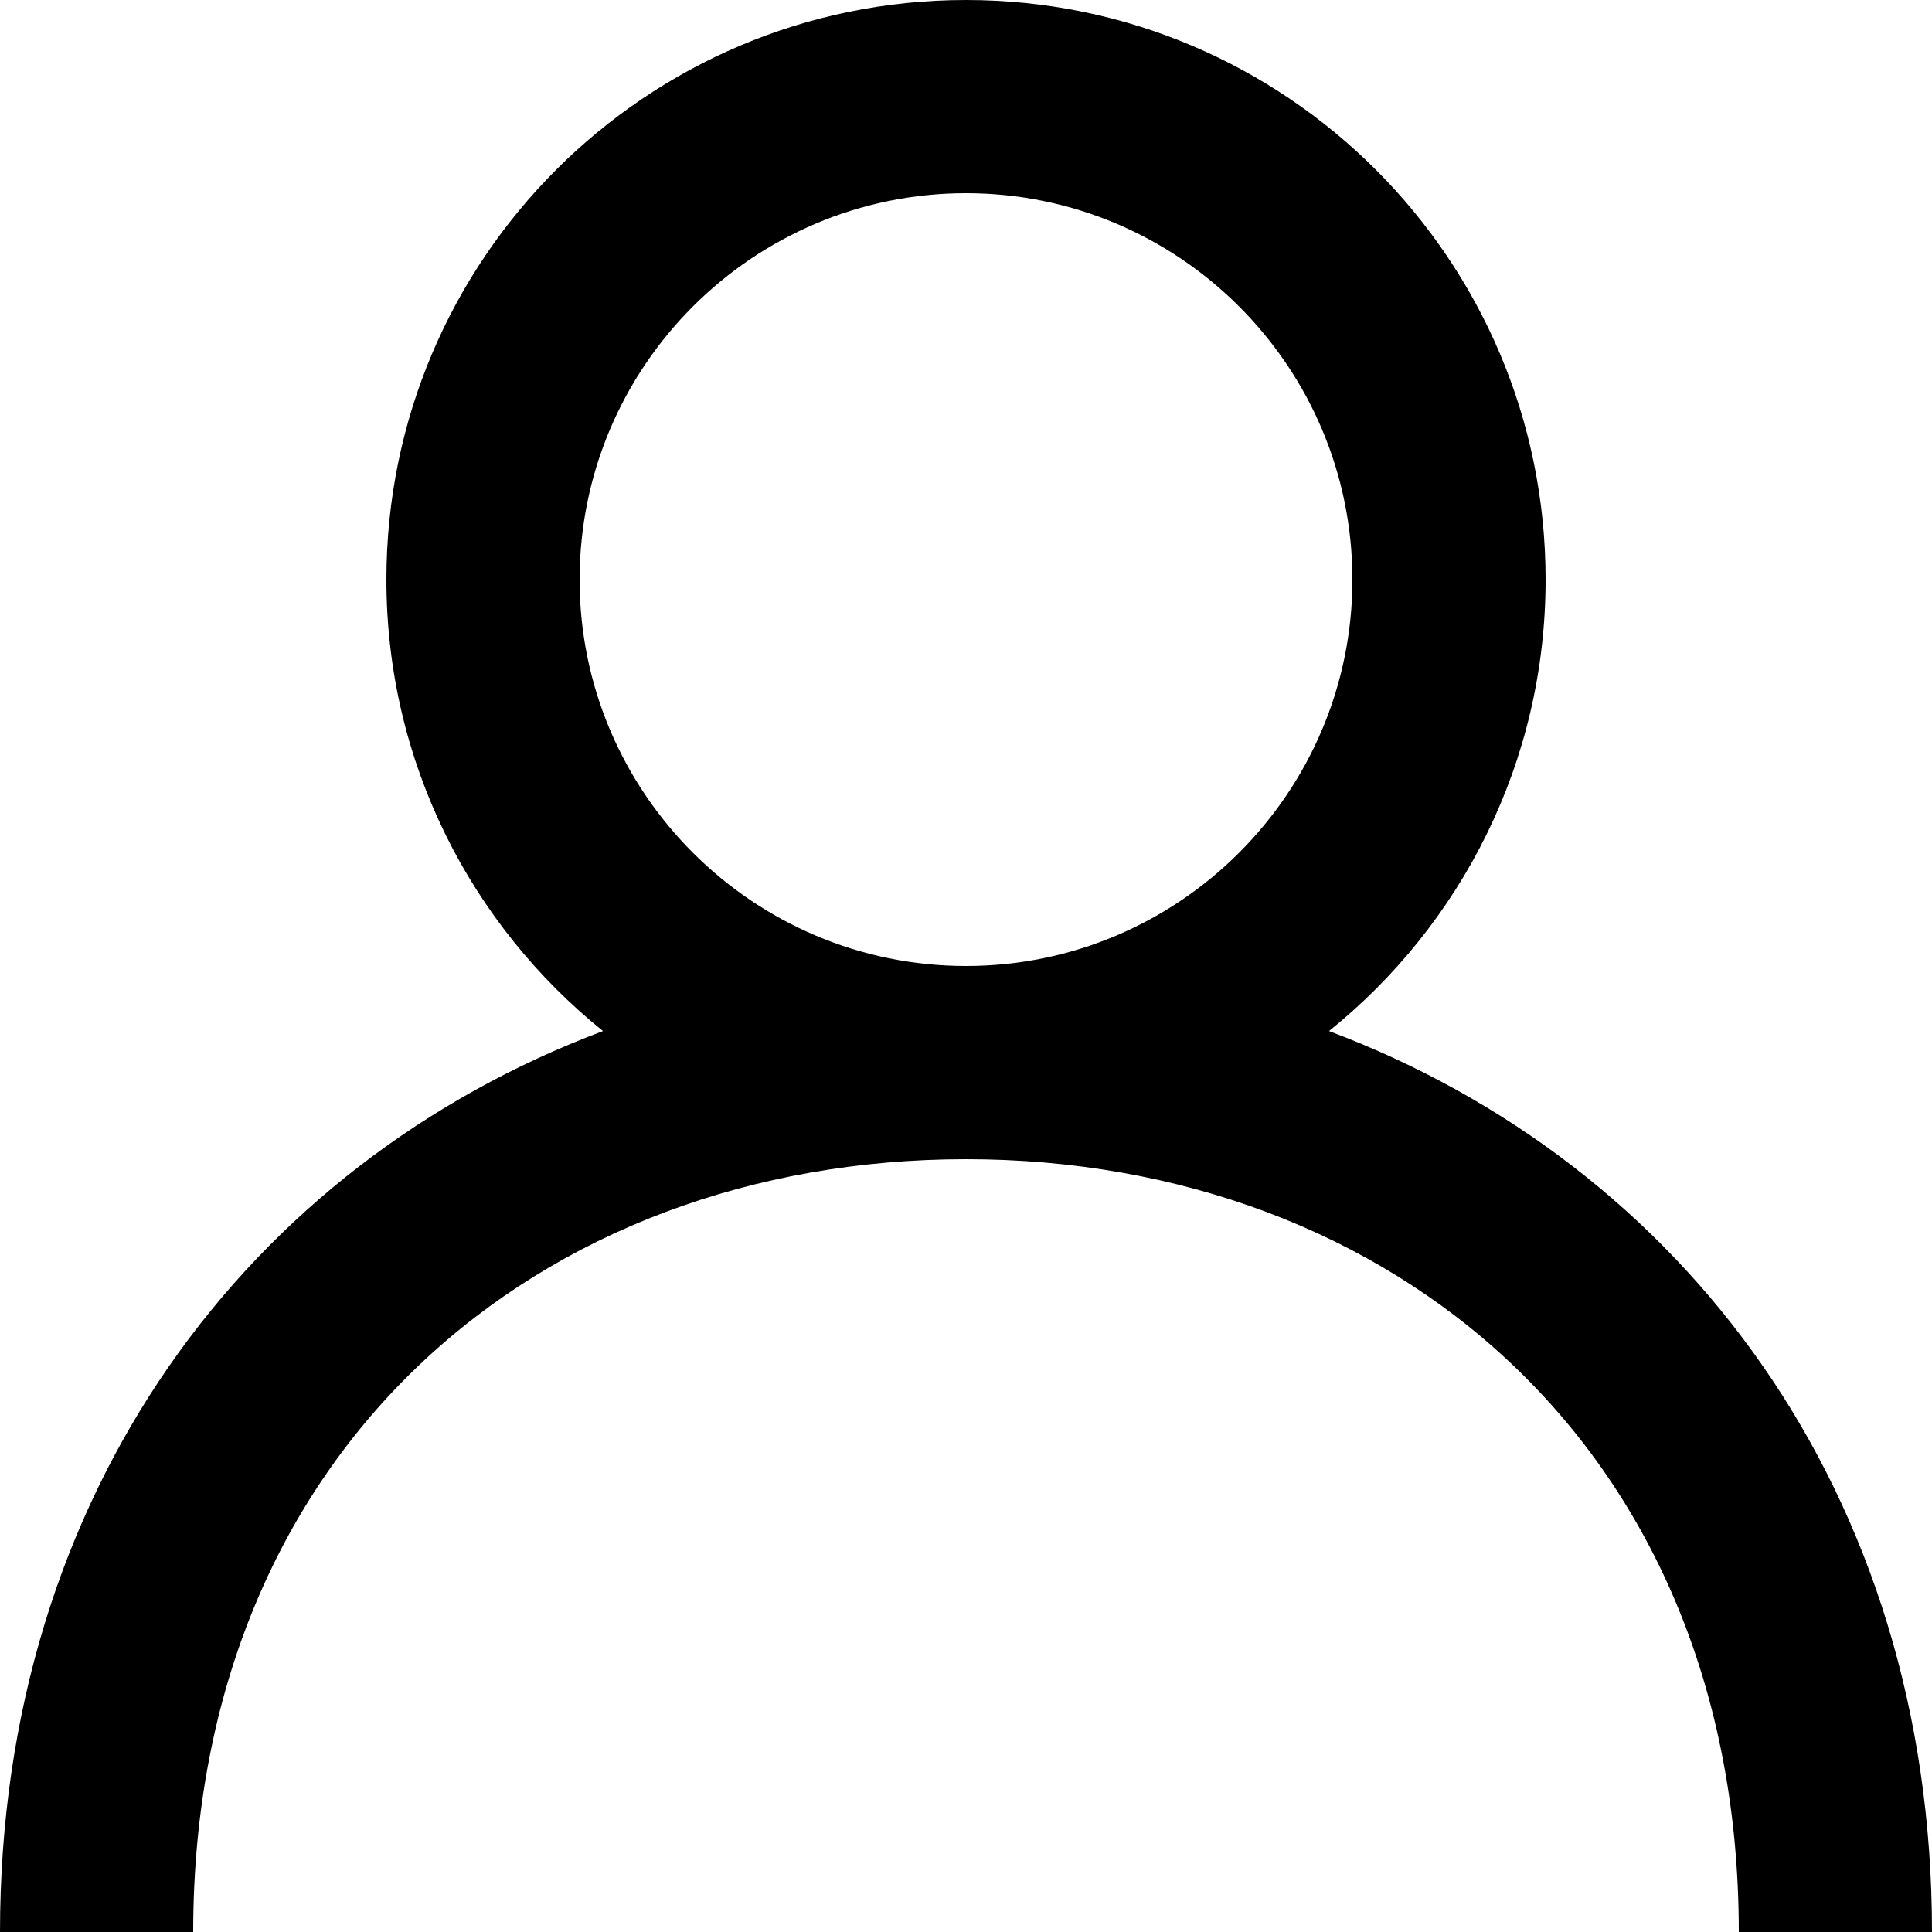 <svg width="27" height="27" viewBox="0 0 27 27" fill="none" xmlns="http://www.w3.org/2000/svg">
<path fill-rule="evenodd" clip-rule="evenodd" d="M13.5 13.5C10.522 13.5 8.1 11.078 8.1 8.1C8.1 5.122 10.522 2.7 13.5 2.7C16.478 2.7 18.9 5.122 18.9 8.1C18.9 11.078 16.478 13.5 13.5 13.5ZM18.573 14.409C20.417 12.925 21.6 10.652 21.6 8.1C21.6 3.626 17.974 0 13.5 0C9.026 0 5.4 3.626 5.4 8.1C5.4 10.652 6.583 12.925 8.427 14.409C3.487 16.265 0 20.851 0 27H2.7C2.7 20.25 7.545 16.2 13.5 16.2C19.455 16.2 24.3 20.25 24.3 27H27C27 20.851 23.513 16.265 18.573 14.409Z" fill="black"/>
</svg>
